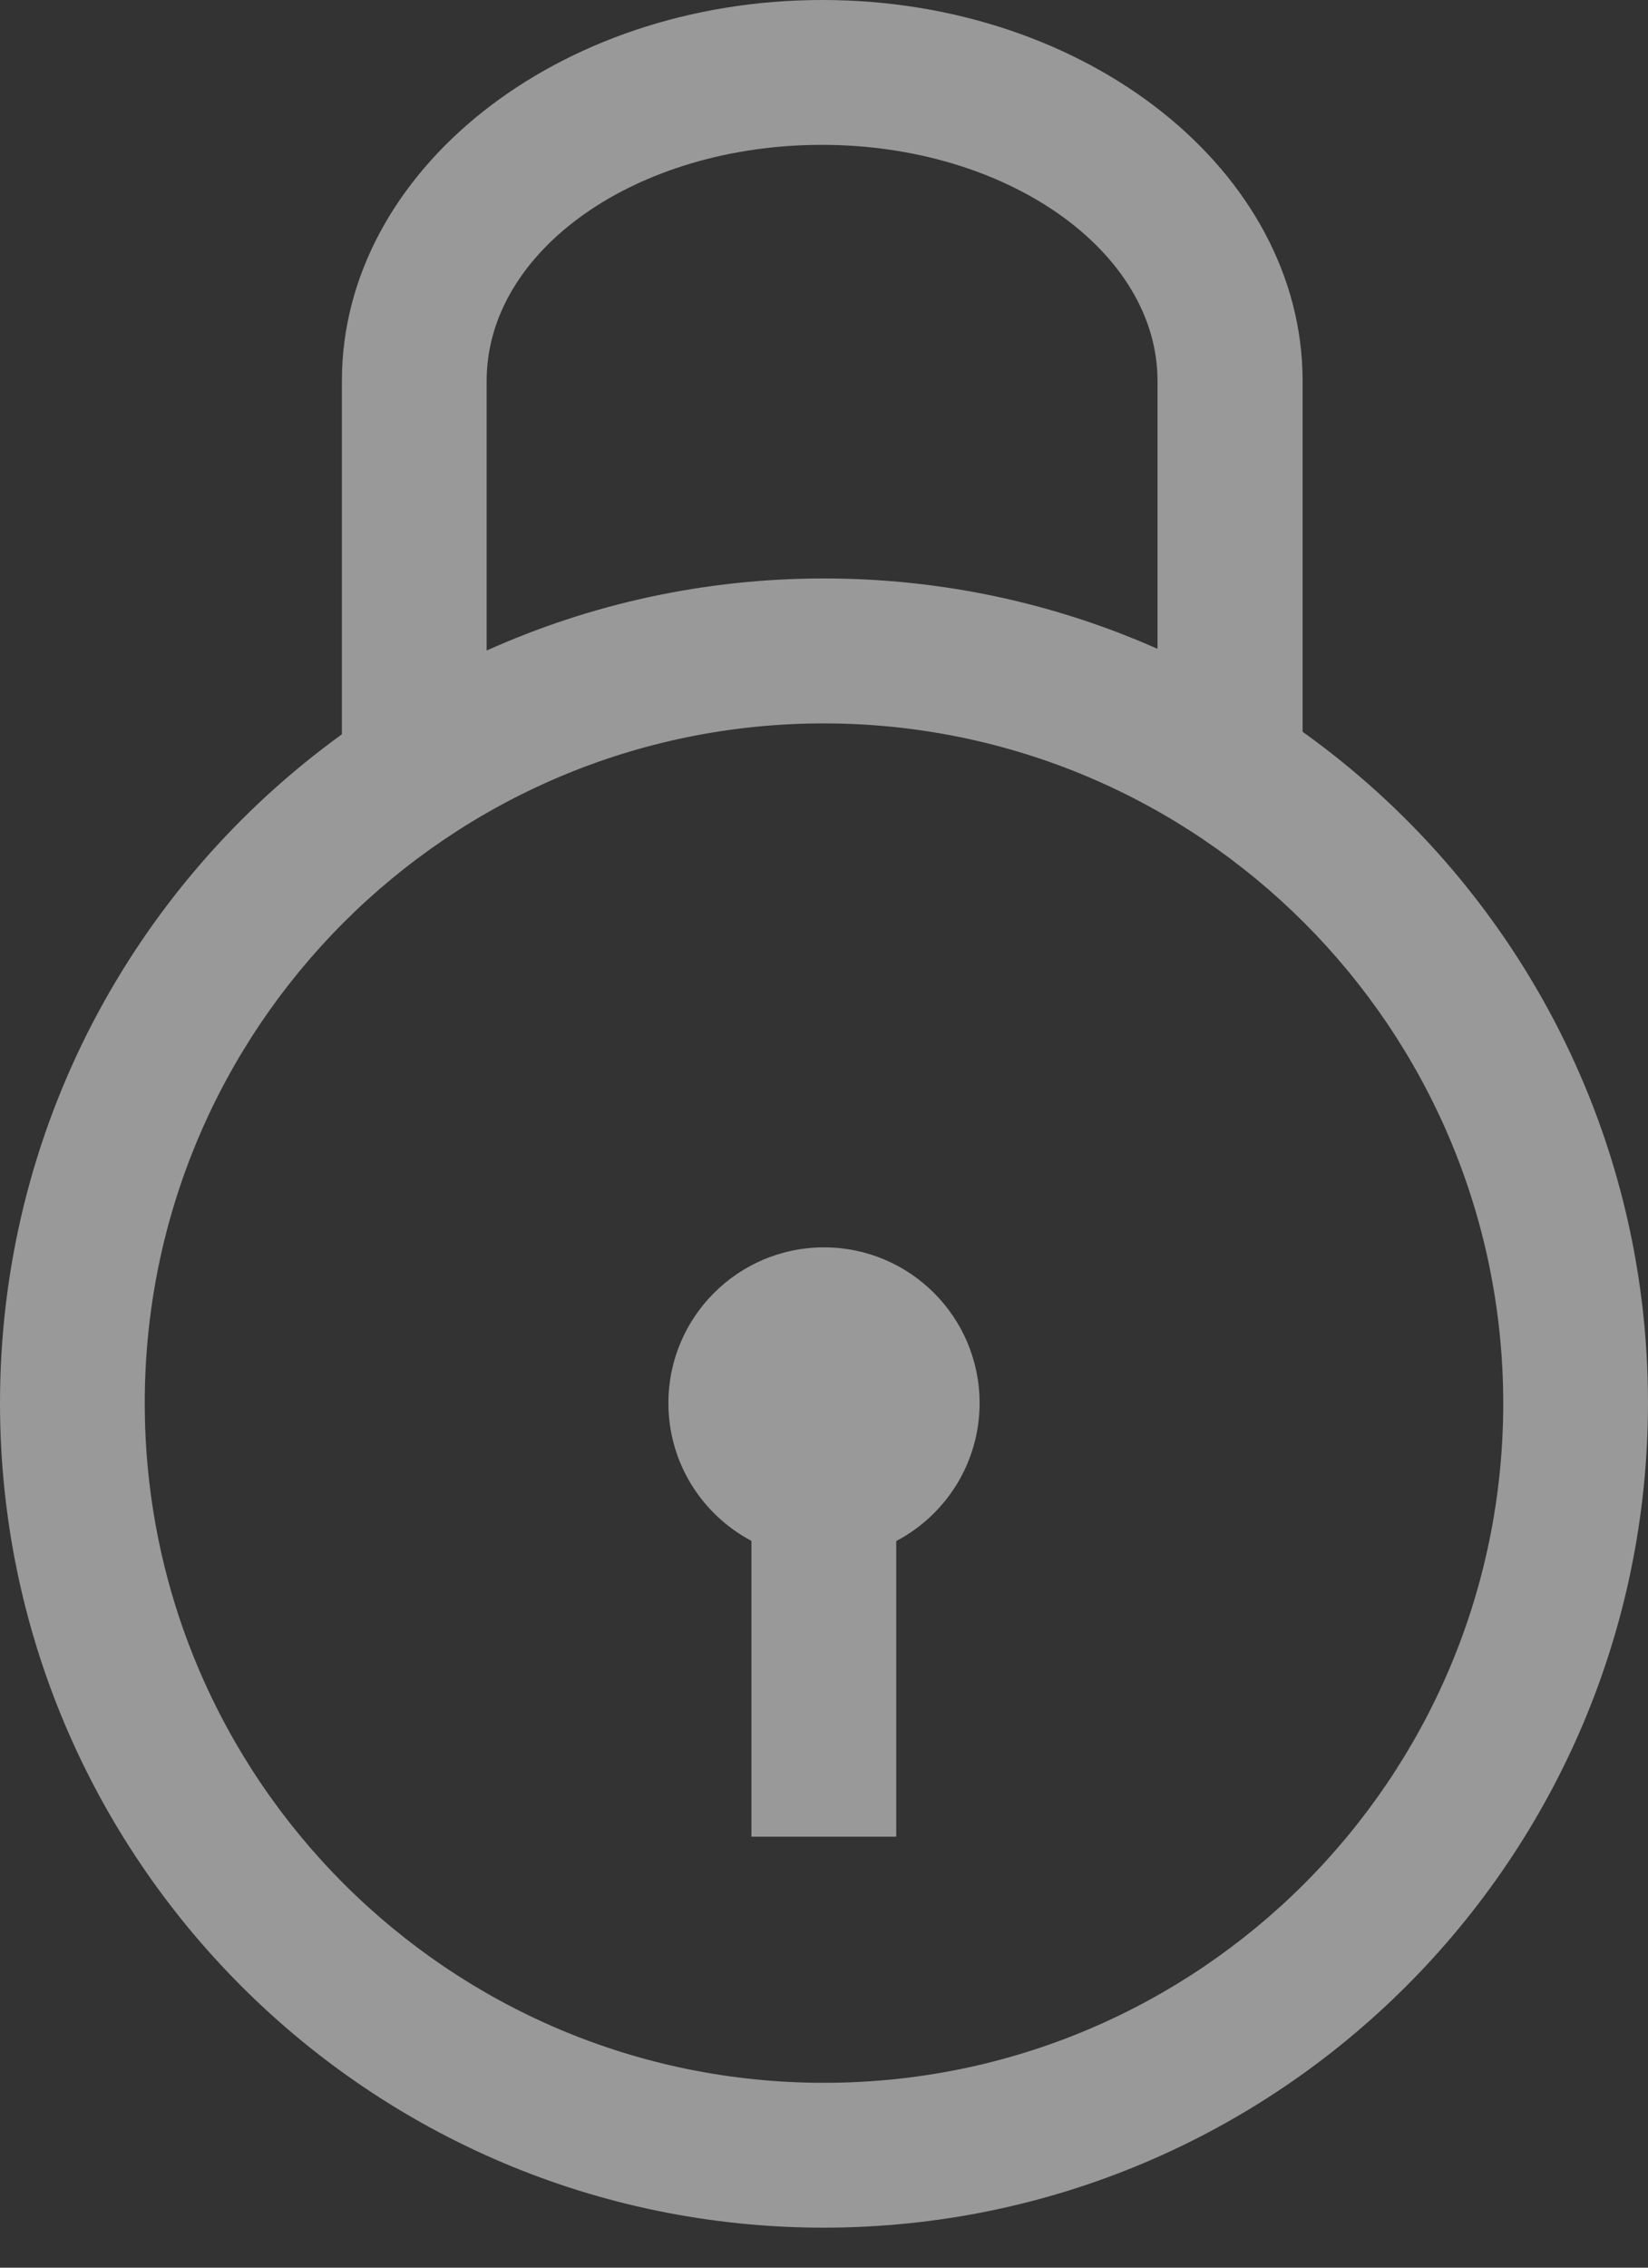 <?xml version="1.0" encoding="UTF-8"?>
<svg width="24px" height="33px" viewBox="0 0 24 33" version="1.1" xmlns="http://www.w3.org/2000/svg" xmlns:xlink="http://www.w3.org/1999/xlink">
    <rect x="0" y="0" width="24" height="33" fill="#333333" stroke="none"/>
    <!-- Generator: Sketch 43.2 (39069) - http://www.bohemiancoding.com/sketch -->
    <title>lock</title>
    <desc>Created with Sketch.</desc>
    <defs></defs>
    <g id="Desktop" stroke="none" stroke-width="1" fill="none" fill-rule="evenodd" fill-opacity="0.5">
        <g id="storages-picker-auth-id" transform="translate(-672, -396)" fill-rule="nonzero" fill="#FFFFFF">
            <g id="content" transform="translate(0, -177)">
                <g id="note" transform="translate(370, 541)">
                    <path d="M315.052,54.426 L315.052,58.728 L312.943,58.728 L312.943,54.423 C312.224,54.043 311.734,53.288 311.734,52.418 C311.734,51.167 312.749,50.152 314,50.152 C315.251,50.152 316.266,51.167 316.266,52.418 C316.266,53.29 315.773,54.047 315.052,54.426 Z M314,42.527 C308.537,42.527 304.108,46.955 304.108,52.418 C304.108,57.881 308.537,62.31 314,62.31 C319.463,62.31 323.892,57.881 323.892,52.418 C323.886,46.958 319.461,42.532 314,42.527 L314,42.527 Z M306.979,42.686 L306.979,37.543 C306.979,34.494 310.113,32 313.975,32 C317.836,32 320.97,34.494 320.97,37.543 L320.97,42.649 C324.015,44.826 326,48.39 326,52.418 C325.994,59.043 320.625,64.413 314,64.418 C307.373,64.418 302,59.046 302,52.418 C302,48.413 303.963,44.865 306.979,42.686 Z M309.087,41.467 C310.587,40.793 312.25,40.418 314,40.418 C315.729,40.418 317.372,40.784 318.857,41.442 L318.857,37.543 C318.857,35.653 316.662,34.108 313.97,34.108 C311.277,34.108 309.087,35.633 309.087,37.543 L309.087,41.467 Z" id="lock"></path>
                </g>
            </g>
        </g>
    </g>
</svg>